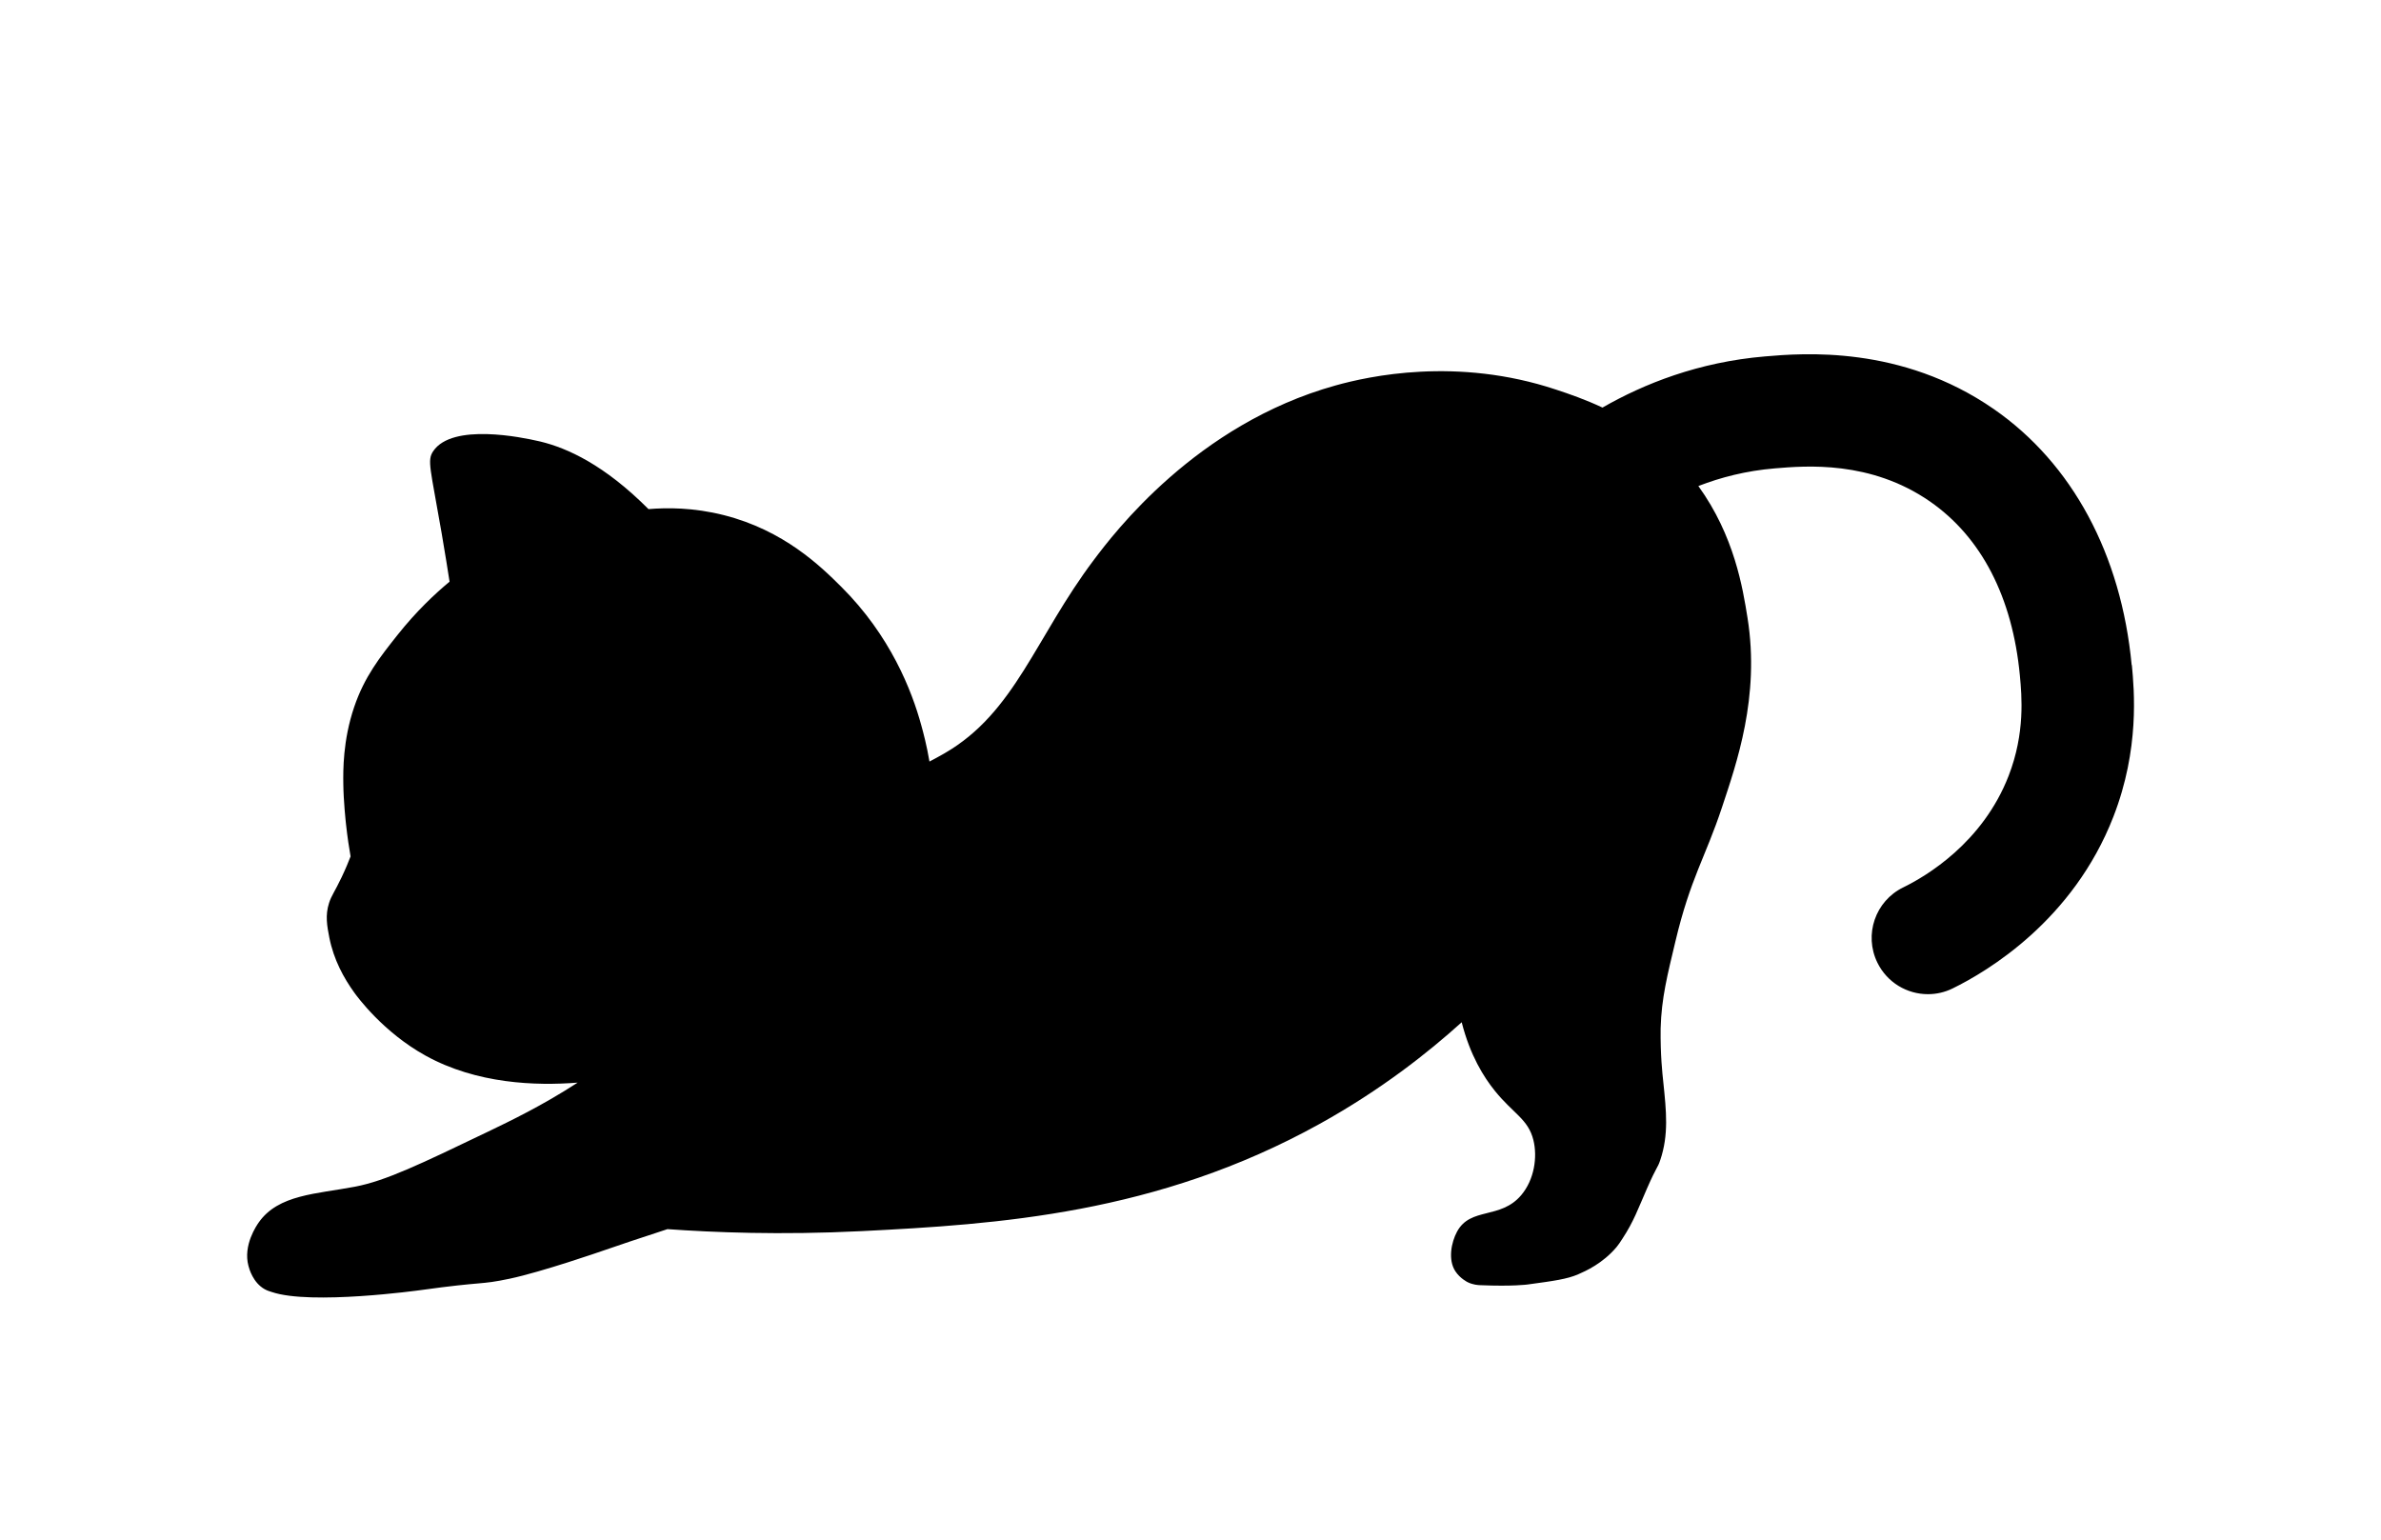 <?xml version="1.0" encoding="UTF-8"?>
<svg id="_レイヤー_2" data-name="レイヤー 2" xmlns="http://www.w3.org/2000/svg" viewBox="0 0 419.73 271.47">
  <path d="M375.78,117.26c-1.84-19.52-10.47-35.56-24.31-45.15-16.33-11.31-33.75-9.84-40.31-9.28-11.75.99-21.37,4.83-28.67,9.02-3.04-1.43-5.86-2.4-8.16-3.16-17.52-5.84-33.1-2.36-38.9-.74-24.59,6.84-39.12,26.13-42.6,30.75-10.32,13.69-13.88,26.91-26.3,34.08-.88.51-1.78,1-2.68,1.47-.48-2.84-1.09-5.12-1.44-6.38-1.67-6.13-5.45-15.8-14.09-24.41-3.69-3.68-10.16-9.97-20.68-12.64-5.42-1.38-10.13-1.34-13.32-1.07-7.77-7.8-14.3-10.76-19.05-11.91-.18-.04-.34-.08-.4-.09-2.74-.63-15.13-3.23-18.5,1.78-1.11,1.64-.5,2.94,1.48,14.43.64,3.74,1.12,6.76,1.4,8.58-2.53,2.1-5.84,5.19-9.18,9.4-3.1,3.91-5.82,7.34-7.64,12.71-2,5.89-1.94,11.23-1.91,13.52.03,3.03.42,6.61.48,7.17.25,2.29.55,4.21.8,5.63-.32.84-.84,2.12-1.56,3.64-1.24,2.61-1.8,3.23-2.23,4.56-.71,2.18-.35,4.09.04,6.09.78,3.95,2.56,7.16,4.41,9.73.53.74,5.11,6.99,12.57,11.11,8.99,4.97,19.4,5.34,26.8,4.75-6.22,4.04-11.88,6.76-15.83,8.66-12.02,5.77-18.02,8.65-23.39,9.68-6.79,1.3-13.54,1.36-17,6.31-.35.5-2.8,4.01-1.81,7.67.14.53.8,2.94,2.86,4.1.53.3,1,.4,1.24.49,6.89,2.36,26.16-.32,26.16-.32,11.57-1.61,10.37-.88,15.77-2.02,5.69-1.2,16.26-4.87,16.26-4.87,2.63-.91,6.6-2.26,11.57-3.87,7.99.57,19.87,1.07,34.24.35,23.85-1.2,52.07-3,80.76-18.92,10.82-6,19.12-12.58,25.01-17.9,1.49,5.85,3.89,9.66,5.83,12.07,3.26,4.05,5.89,4.99,6.81,8.7.74,2.99.17,6.97-2.15,9.71-3.67,4.33-8.93,2.04-11.31,6.43-1.01,1.87-1.63,4.95-.3,6.98.84,1.29,2.17,1.93,2.17,1.93.96.47,1.84.52,2.27.53,5.68.24,8.28-.12,8.28-.12,4.65-.63,6.98-.95,8.94-1.8,1.31-.57,4.31-1.9,6.75-4.79.38-.45.59-.8,1.04-1.48,2.01-3.06,2.76-5.27,4.32-8.82,1.86-4.25,1.81-3.45,2.35-5.03,1.51-4.48,1.08-8.56.53-13.85-.15-1.41-.52-4.74-.46-9.33,0,0,0-.02,0-.03.14-5.38,1.22-9.53,2.6-15.33,2.63-11.11,5.33-14.94,8.2-23.61,2.55-7.71,6.74-19.49,4.52-33.43-.84-5.26-2.31-14.45-8.67-23.26,3.93-1.52,8.42-2.69,13.46-3.11,5.48-.46,16.88-1.43,27.35,5.82,9.08,6.29,14.57,16.91,15.87,30.71.33,3.54.95,10.12-1.99,17.68-4.58,11.79-14.52,17.68-18.58,19.66-4.92,2.4-6.96,8.34-4.55,13.26,1.72,3.52,5.24,5.56,8.91,5.56,1.46,0,2.95-.32,4.35-1.01,6.15-3.01,21.24-11.98,28.35-30.29,4.64-11.93,3.66-22.3,3.25-26.72Z"/>
</svg>